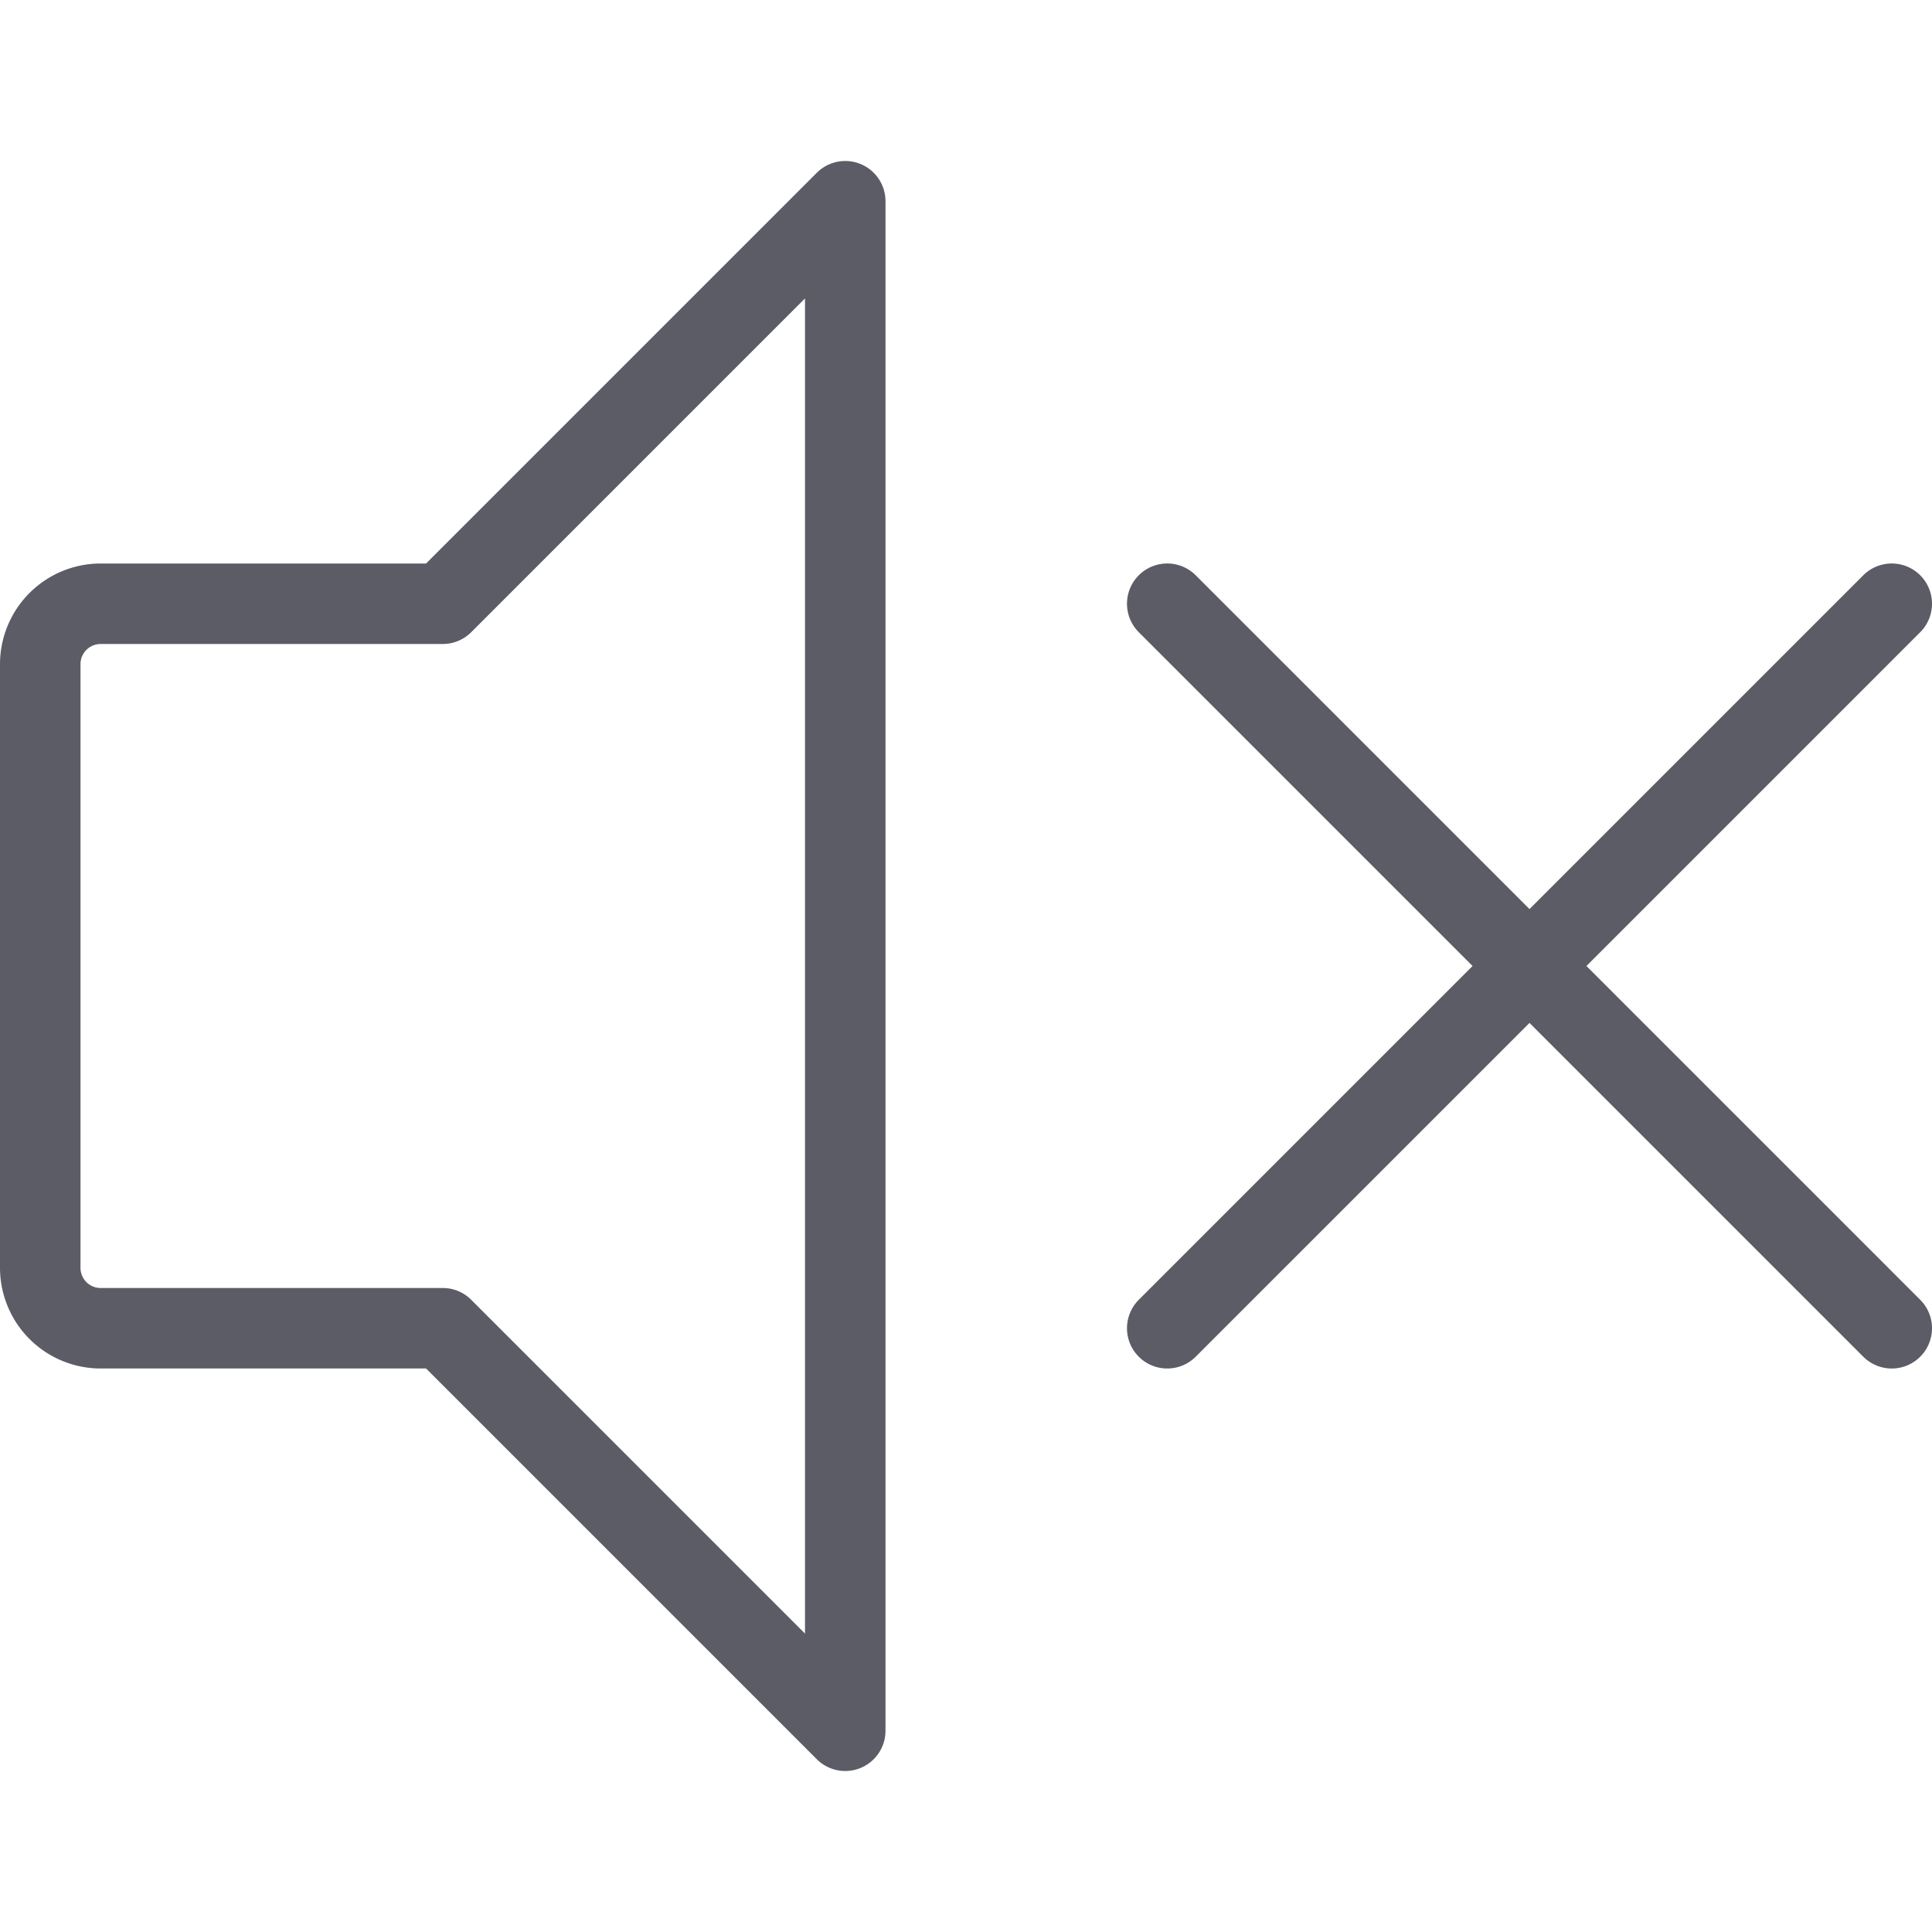 <?xml version="1.0" standalone="no"?><!DOCTYPE svg PUBLIC "-//W3C//DTD SVG 1.1//EN" "http://www.w3.org/Graphics/SVG/1.1/DTD/svg11.dtd"><svg t="1648797847925" class="icon" viewBox="0 0 1024 1024" version="1.1" xmlns="http://www.w3.org/2000/svg" p-id="4722" xmlns:xlink="http://www.w3.org/1999/xlink" width="200" height="200"><defs><style type="text/css"></style></defs><path d="M448 938.667a21.333 21.333 0 0 1-15.093-6.247L225.833 725.333H53.333a53.393 53.393 0 0 1-53.333-53.333V352a53.393 53.393 0 0 1 53.333-53.333h172.5l207.08-207.087A21.333 21.333 0 0 1 469.333 106.667v810.667a21.333 21.333 0 0 1-21.333 21.333zM53.333 341.333a10.667 10.667 0 0 0-10.667 10.667v320a10.667 10.667 0 0 0 10.667 10.667h181.333a21.333 21.333 0 0 1 15.087 6.247L426.667 865.833V158.167L249.753 335.087A21.333 21.333 0 0 1 234.667 341.333z m964.42 377.753a21.333 21.333 0 0 0 0-30.173L840.833 512l176.92-176.913a21.333 21.333 0 1 0-30.173-30.173L810.667 481.833 633.753 304.913a21.333 21.333 0 0 0-30.173 30.173L780.5 512l-176.92 176.913a21.333 21.333 0 0 0 30.173 30.173L810.667 542.167l176.913 176.92a21.333 21.333 0 0 0 30.173 0z" fill="#5C5C66" p-id="4723"></path></svg>
